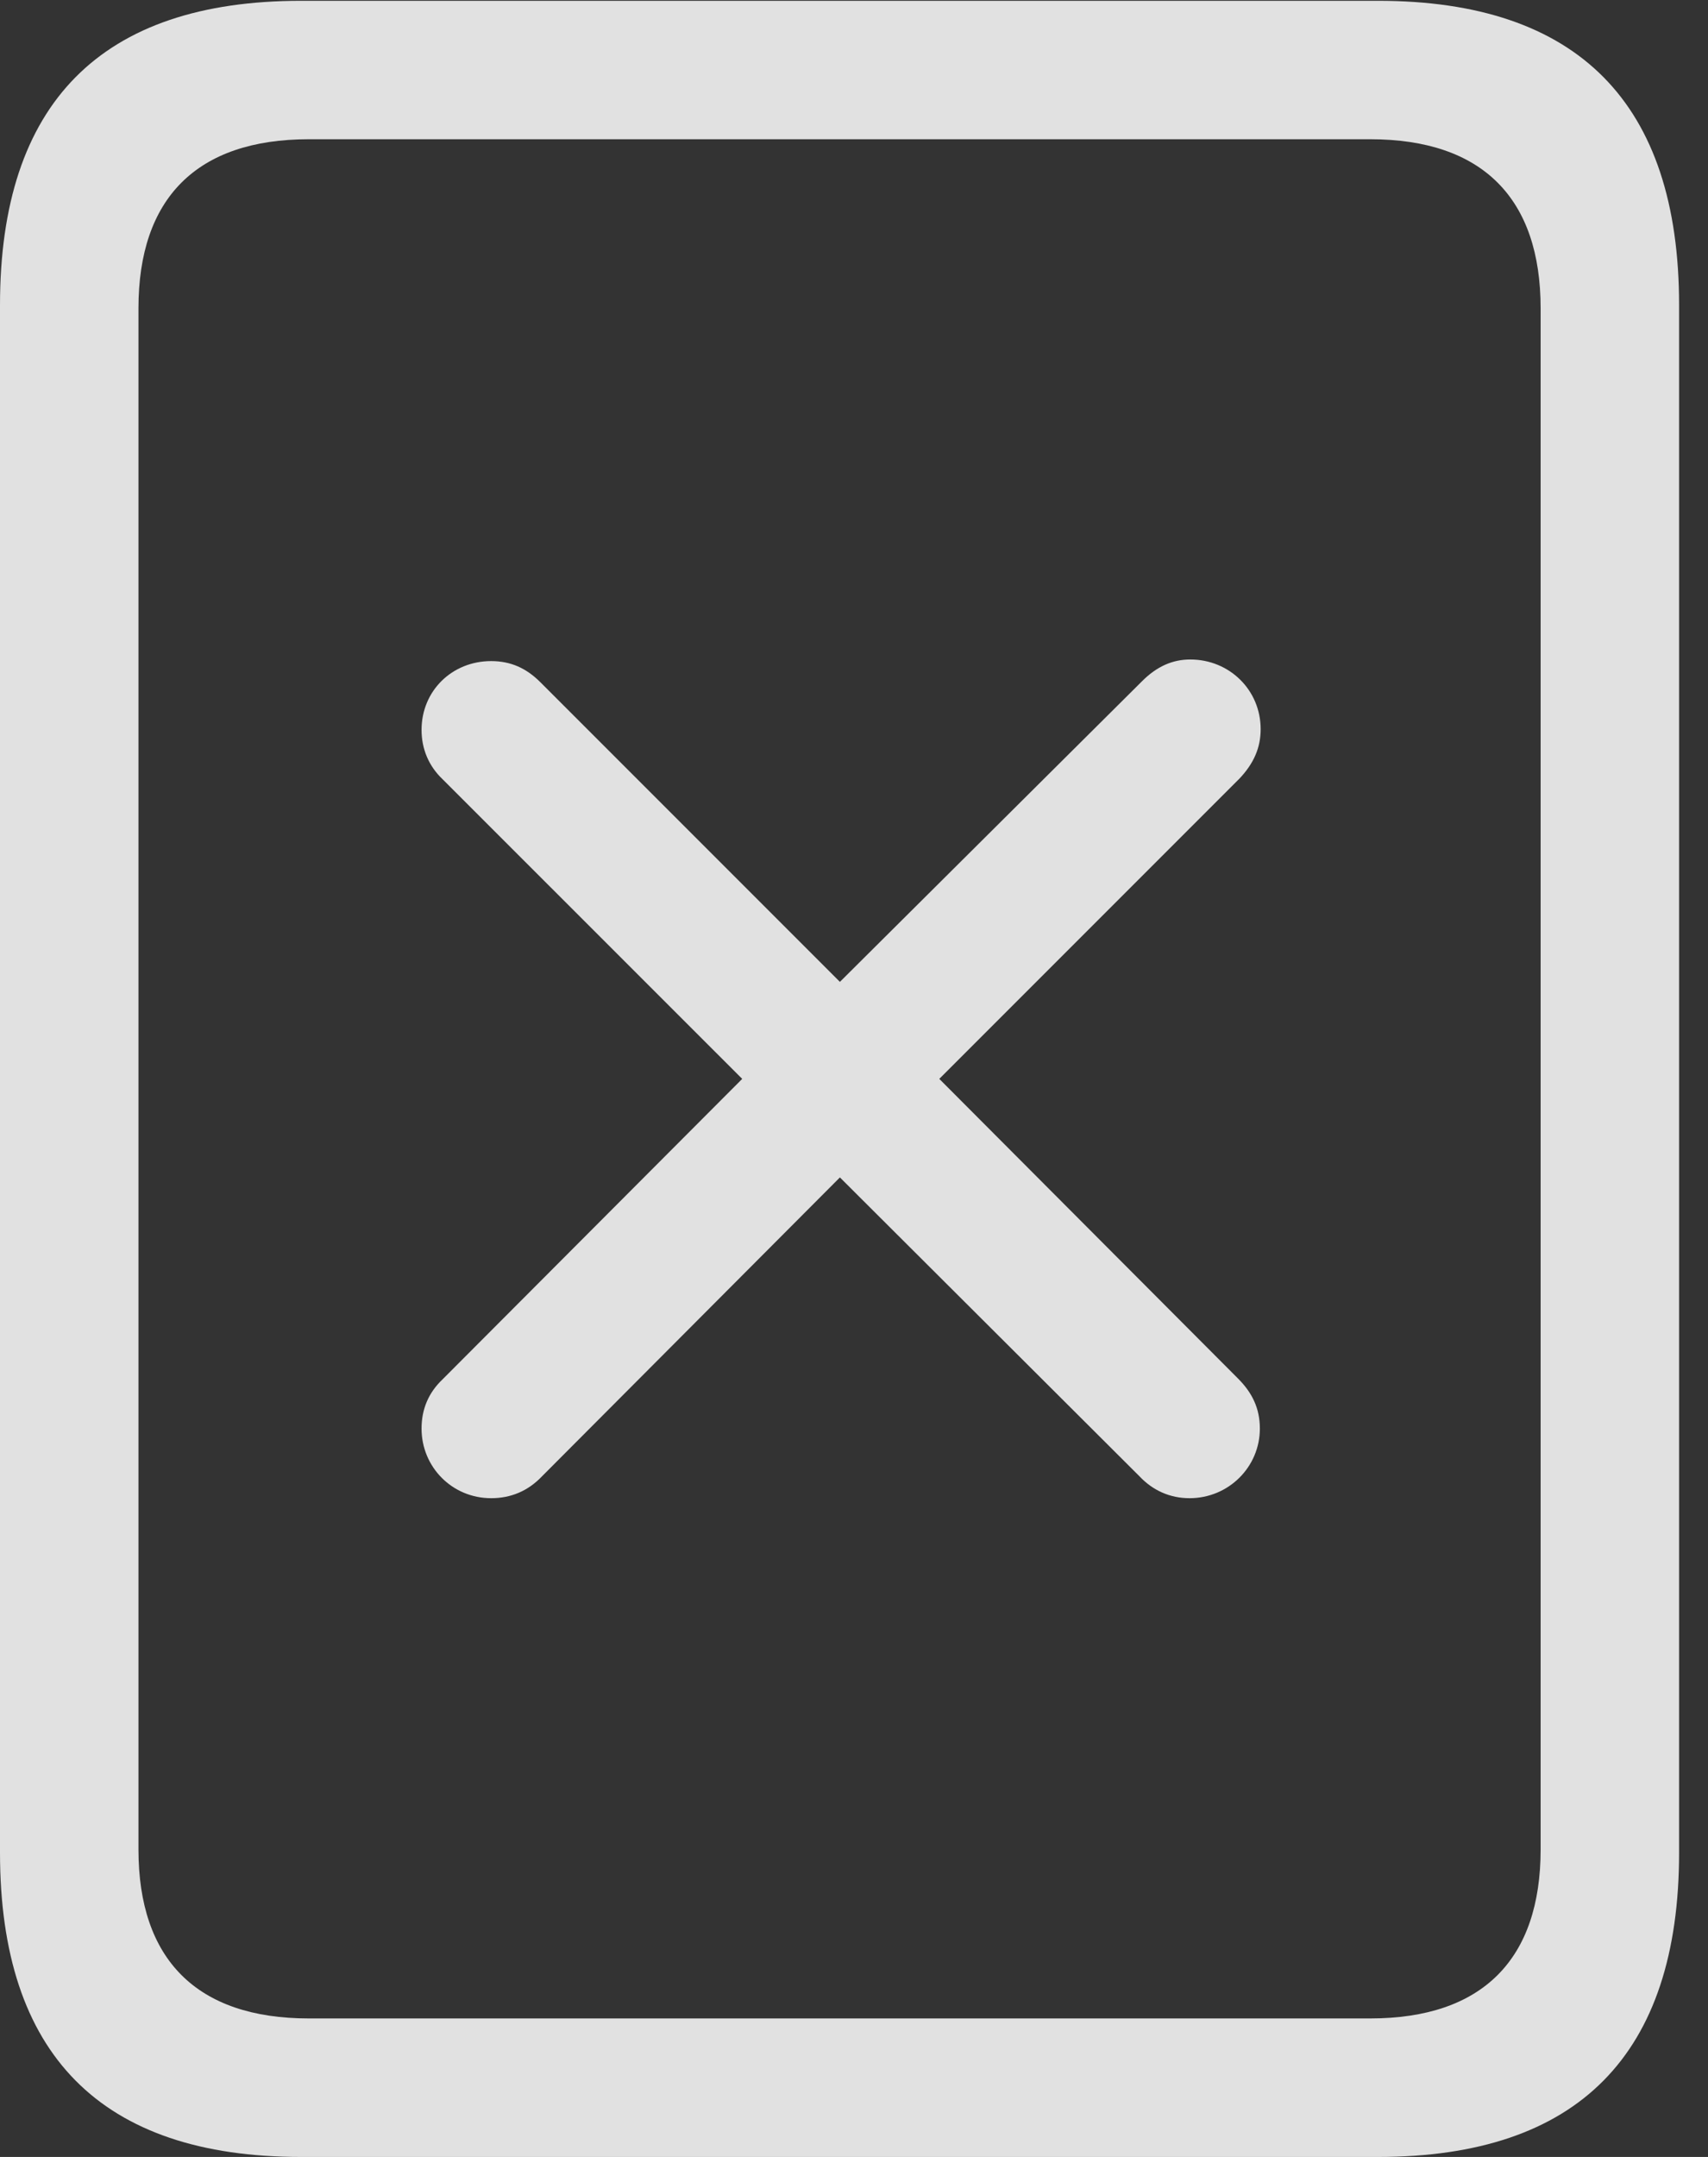 <?xml version="1.0" encoding="UTF-8"?>
<!--Generator: Apple Native CoreSVG 232.5-->
<!DOCTYPE svg
PUBLIC "-//W3C//DTD SVG 1.1//EN"
       "http://www.w3.org/Graphics/SVG/1.1/DTD/svg11.dtd">
<svg version="1.1" xmlns="http://www.w3.org/2000/svg" xmlns:xlink="http://www.w3.org/1999/xlink" width="21.328" height="26.924">
 <rect width="100%" height="100%" fill="#333333" stroke="none"/>
 <g>
  <rect height="26.924" opacity="0" width="21.328" x="0" y="0"/>
  <path d="M0 23.125C0 25.645 1.26 26.924 3.76 26.924L17.207 26.924C19.707 26.924 20.967 25.645 20.967 23.125L20.967 3.809C20.967 1.289 19.707 0.01 17.207 0.01L3.76 0.01C1.26 0.01 0 1.289 0 3.809ZM1.729 23.086L1.729 3.848C1.729 2.48 2.451 1.738 3.857 1.738L17.109 1.738C18.516 1.738 19.238 2.48 19.238 3.848L19.238 23.086C19.238 24.453 18.516 25.195 17.109 25.195L3.857 25.195C2.451 25.195 1.729 24.453 1.729 23.086Z" fill="#ffffff" fill-opacity="0.85"/>
  <path d="M6.133 18.701C6.377 18.701 6.592 18.613 6.768 18.428L10.488 14.697L14.229 18.428C14.395 18.604 14.609 18.701 14.854 18.701C15.342 18.701 15.732 18.311 15.732 17.832C15.732 17.578 15.635 17.383 15.459 17.207L11.729 13.467L15.479 9.717C15.654 9.531 15.742 9.336 15.742 9.102C15.742 8.613 15.352 8.232 14.863 8.232C14.639 8.232 14.443 8.32 14.258 8.506L10.488 12.256L6.748 8.516C6.572 8.34 6.377 8.252 6.133 8.252C5.645 8.252 5.264 8.623 5.264 9.111C5.264 9.346 5.352 9.561 5.527 9.727L9.268 13.467L5.527 17.217C5.352 17.383 5.264 17.588 5.264 17.832C5.264 18.311 5.645 18.701 6.133 18.701Z" fill="#ffffff" fill-opacity="0.85"/>
 </g>
</svg>
